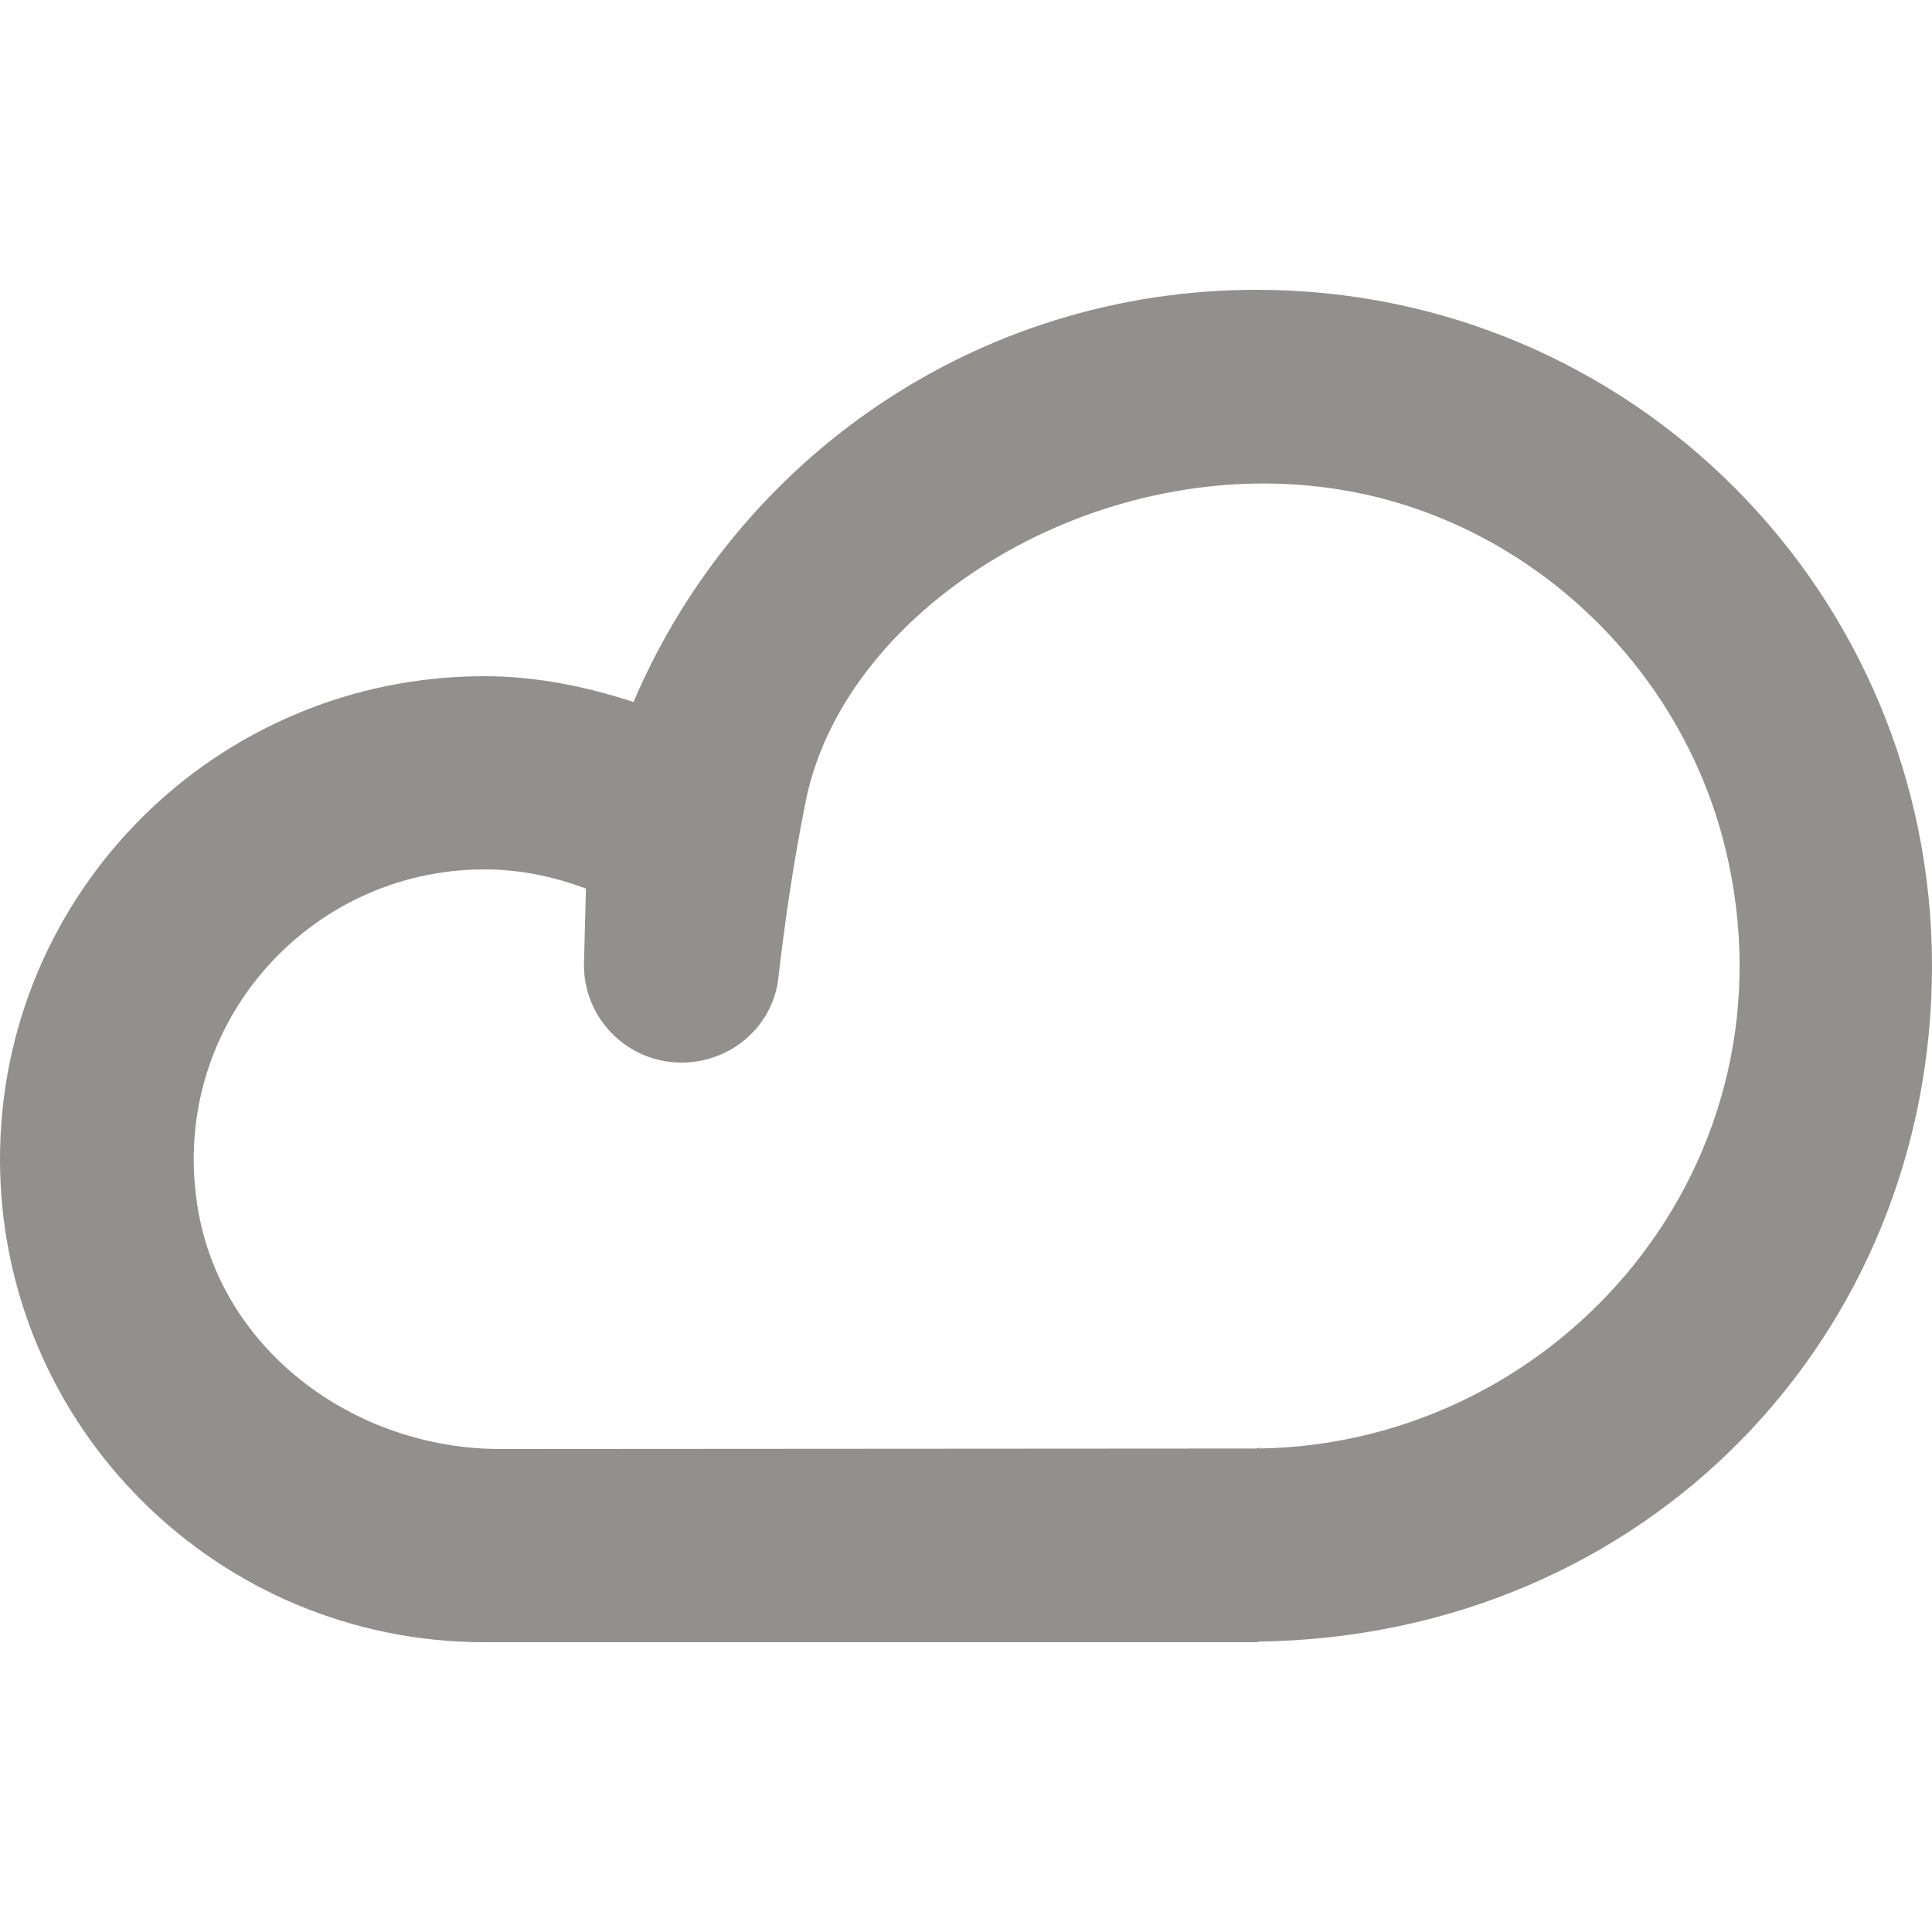 <!-- Generated by IcoMoon.io -->
<svg version="1.1" xmlns="http://www.w3.org/2000/svg" width="32" height="32" viewBox="0 0 32 32">
<title>as-clouds-1</title>
<path fill="#91908d" d="M28.573 14.037c-0.732-2.994-3.226-5.371-6.268-5.909-4.064-0.718-8.3 1.896-8.957 5.131-0.215 1.061-0.361 2.106-0.456 2.941-0.091 0.805-0.791 1.4-1.603 1.4-0.91 0-1.641-0.75-1.616-1.658l0.032-1.224c-0.525-0.197-1.088-0.318-1.683-0.318-2.946 0-5.282 2.651-4.733 5.686 0.422 2.326 2.625 3.914 4.995 3.914l12.574-0.008c5.004-0.080 8.99-4.742 7.716-9.955zM32 16c0 6.125-4.725 11.094-11.143 11.19 0 0-0.030 0.003-0.046 0.005 0.016 0 0.030 0.005 0.046 0.005h-12.835c-4.43 0-8.022-3.582-8.022-8 0-4.419 3.592-8 8.022-8 0.868 0 1.689 0.173 2.471 0.427 1.709-4.013 5.673-6.827 10.321-6.827 6.203 0 11.186 5.013 11.186 11.2zM20.857 23.973v0.019c-0.043 0-0.085 0.008-0.128 0.008 0.088 0 0.128-0.024 0.128-0.027z"></path>
</svg>
